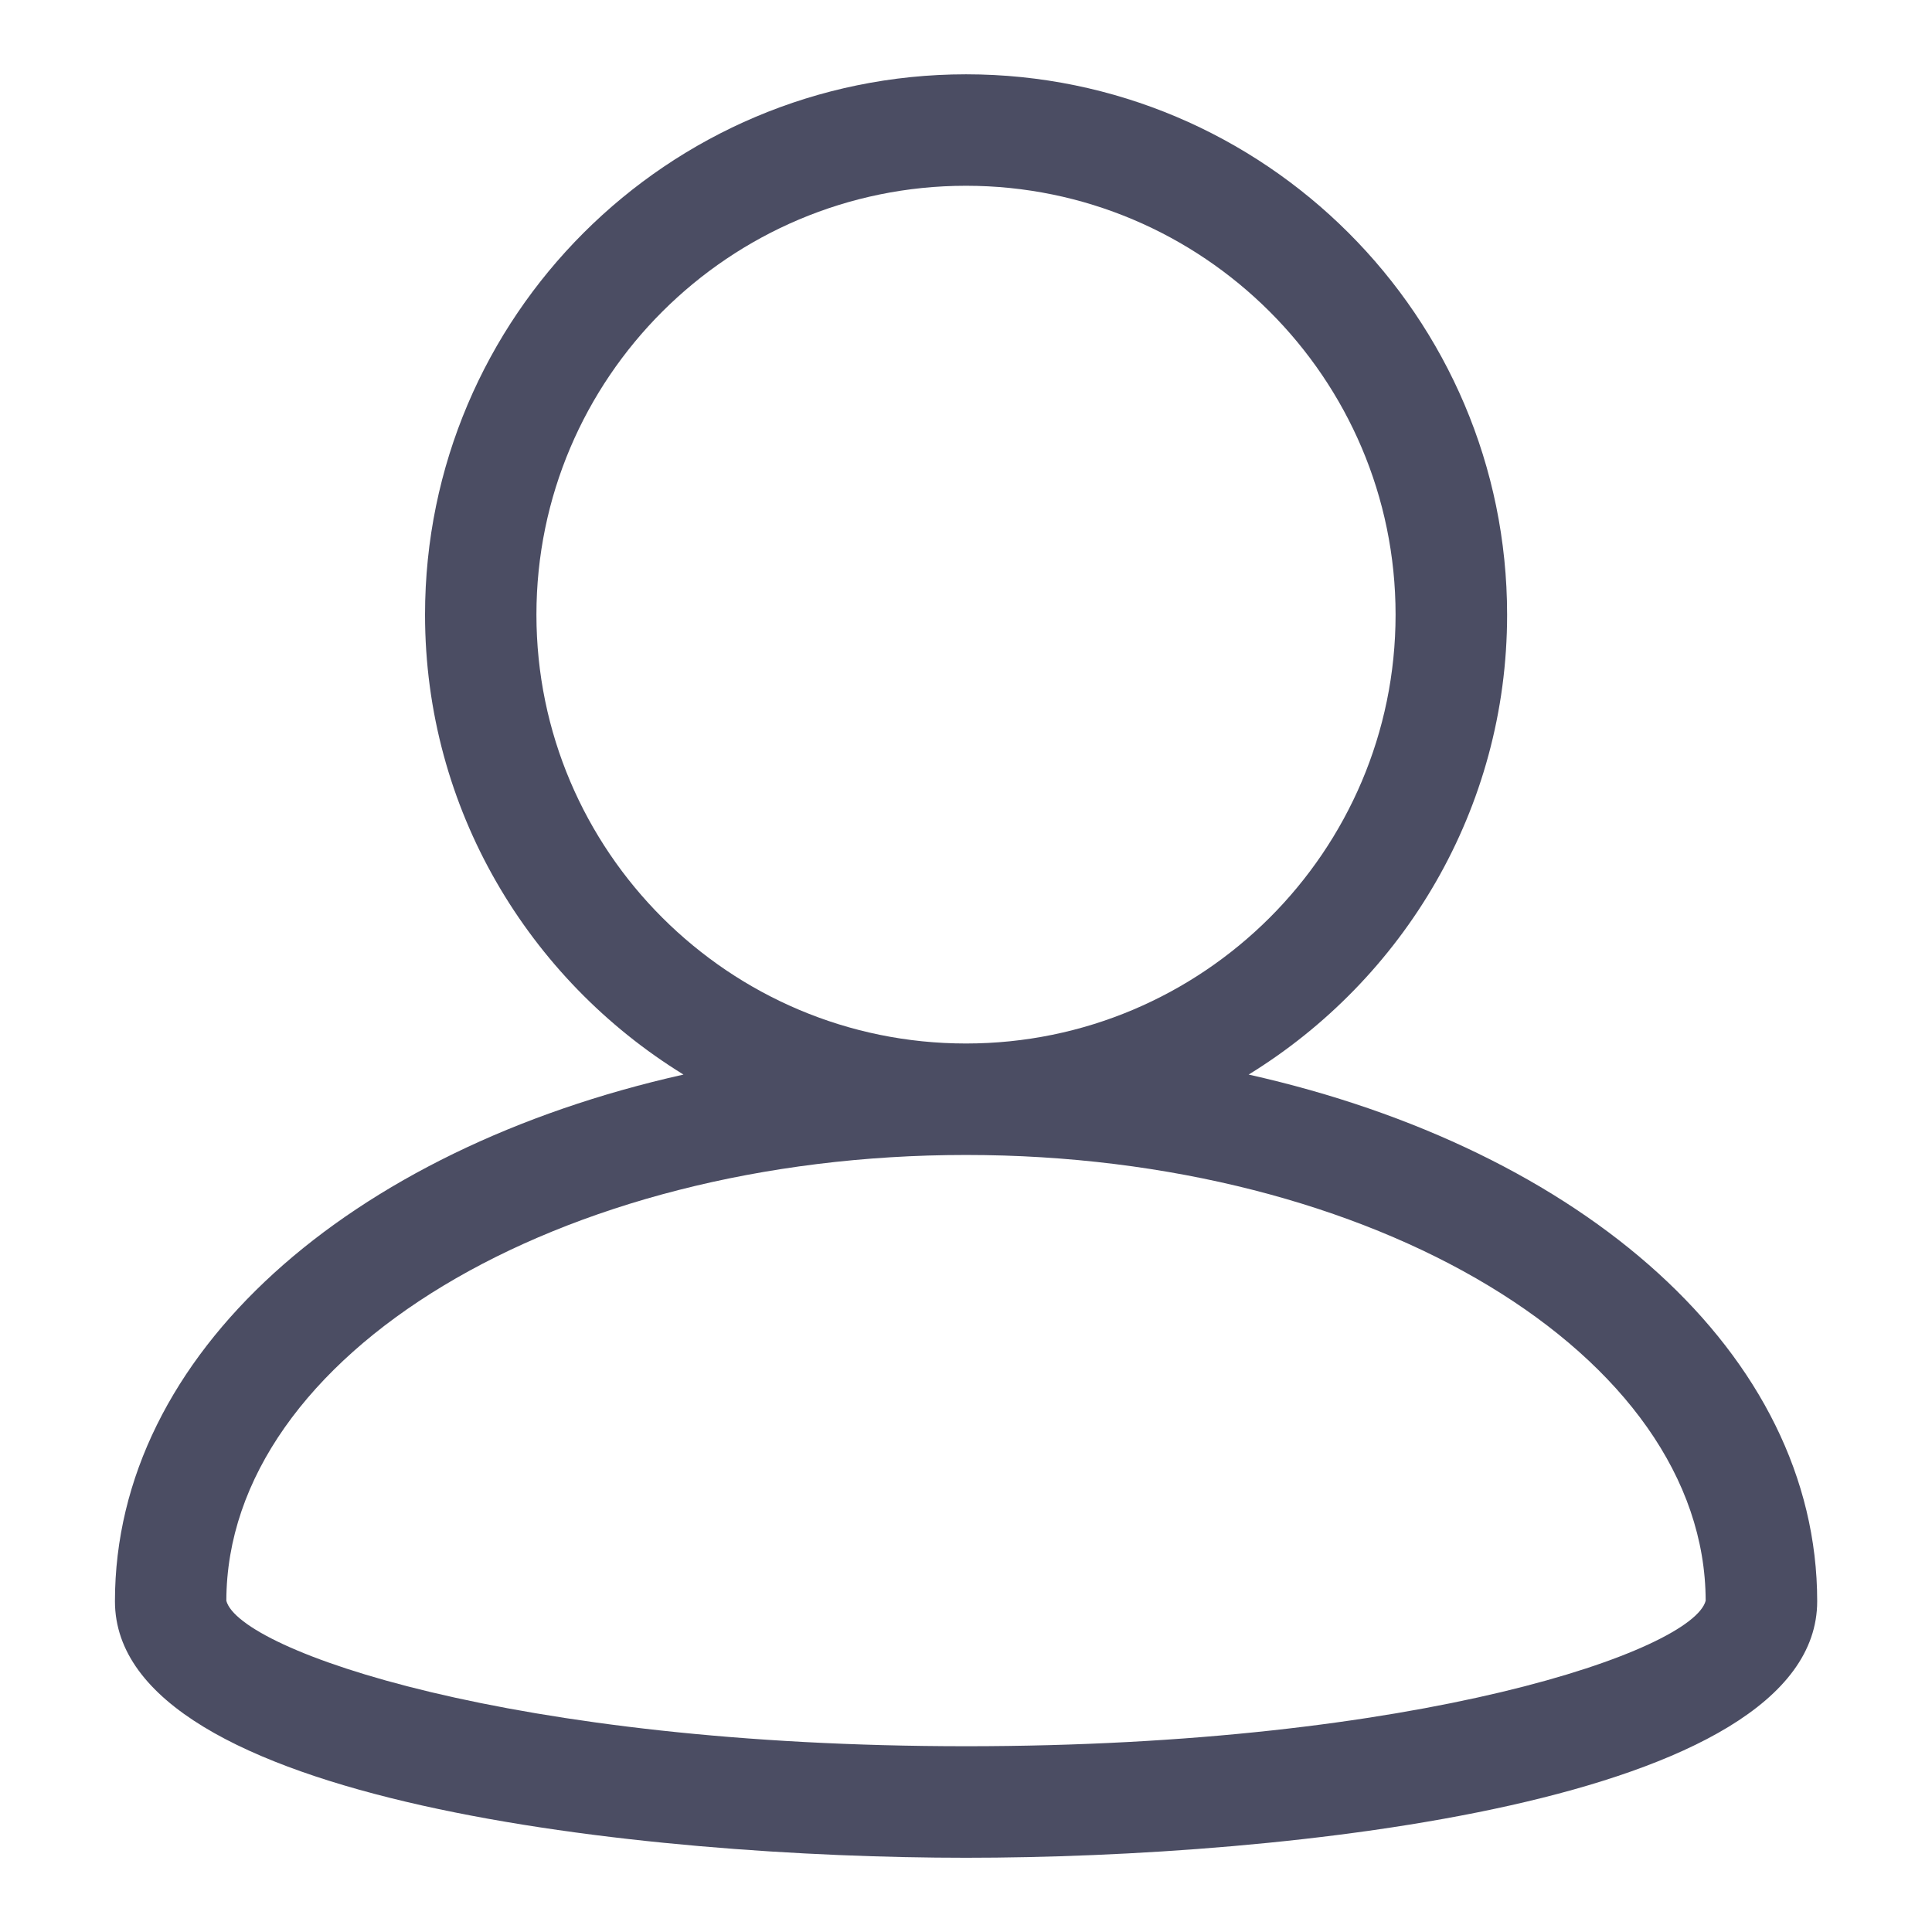 <svg width="26" height="26" xmlns="http://www.w3.org/2000/svg">

 <g>
  <title>background</title>
  <rect fill="none" id="canvas_background" height="402" width="582" y="-1" x="-1"/>
 </g>
 <g>
  <title>Layer 1</title>
  <path id="svg_1" fill="#4b4d63" d="m16.804,14.461c2.082,-1.281 3.478,-3.572 3.478,-6.189c0,-4.01 -3.267,-7.272 -7.281,-7.272s-7.281,3.262 -7.281,7.272c0,2.616 1.396,4.907 3.478,6.189c-4.496,1.007 -7.651,3.758 -7.651,7.088c0,2.725 7.2,3.452 11.454,3.452s11.454,-0.727 11.454,-3.452c0,-3.329 -3.155,-6.081 -7.651,-7.088zm-9.585,-6.189c0,-3.183 2.594,-5.772 5.781,-5.772s5.781,2.589 5.781,5.772s-2.594,5.771 -5.781,5.771s-5.781,-2.589 -5.781,-5.771zm5.781,15.228c-6.115,0 -9.775,-1.29 -9.954,-1.957c0.005,-3.309 4.468,-6 9.954,-6c5.485,0 9.948,2.691 9.954,5.999c-0.174,0.666 -3.835,1.958 -9.954,1.958z"/>
 </g>
</svg>